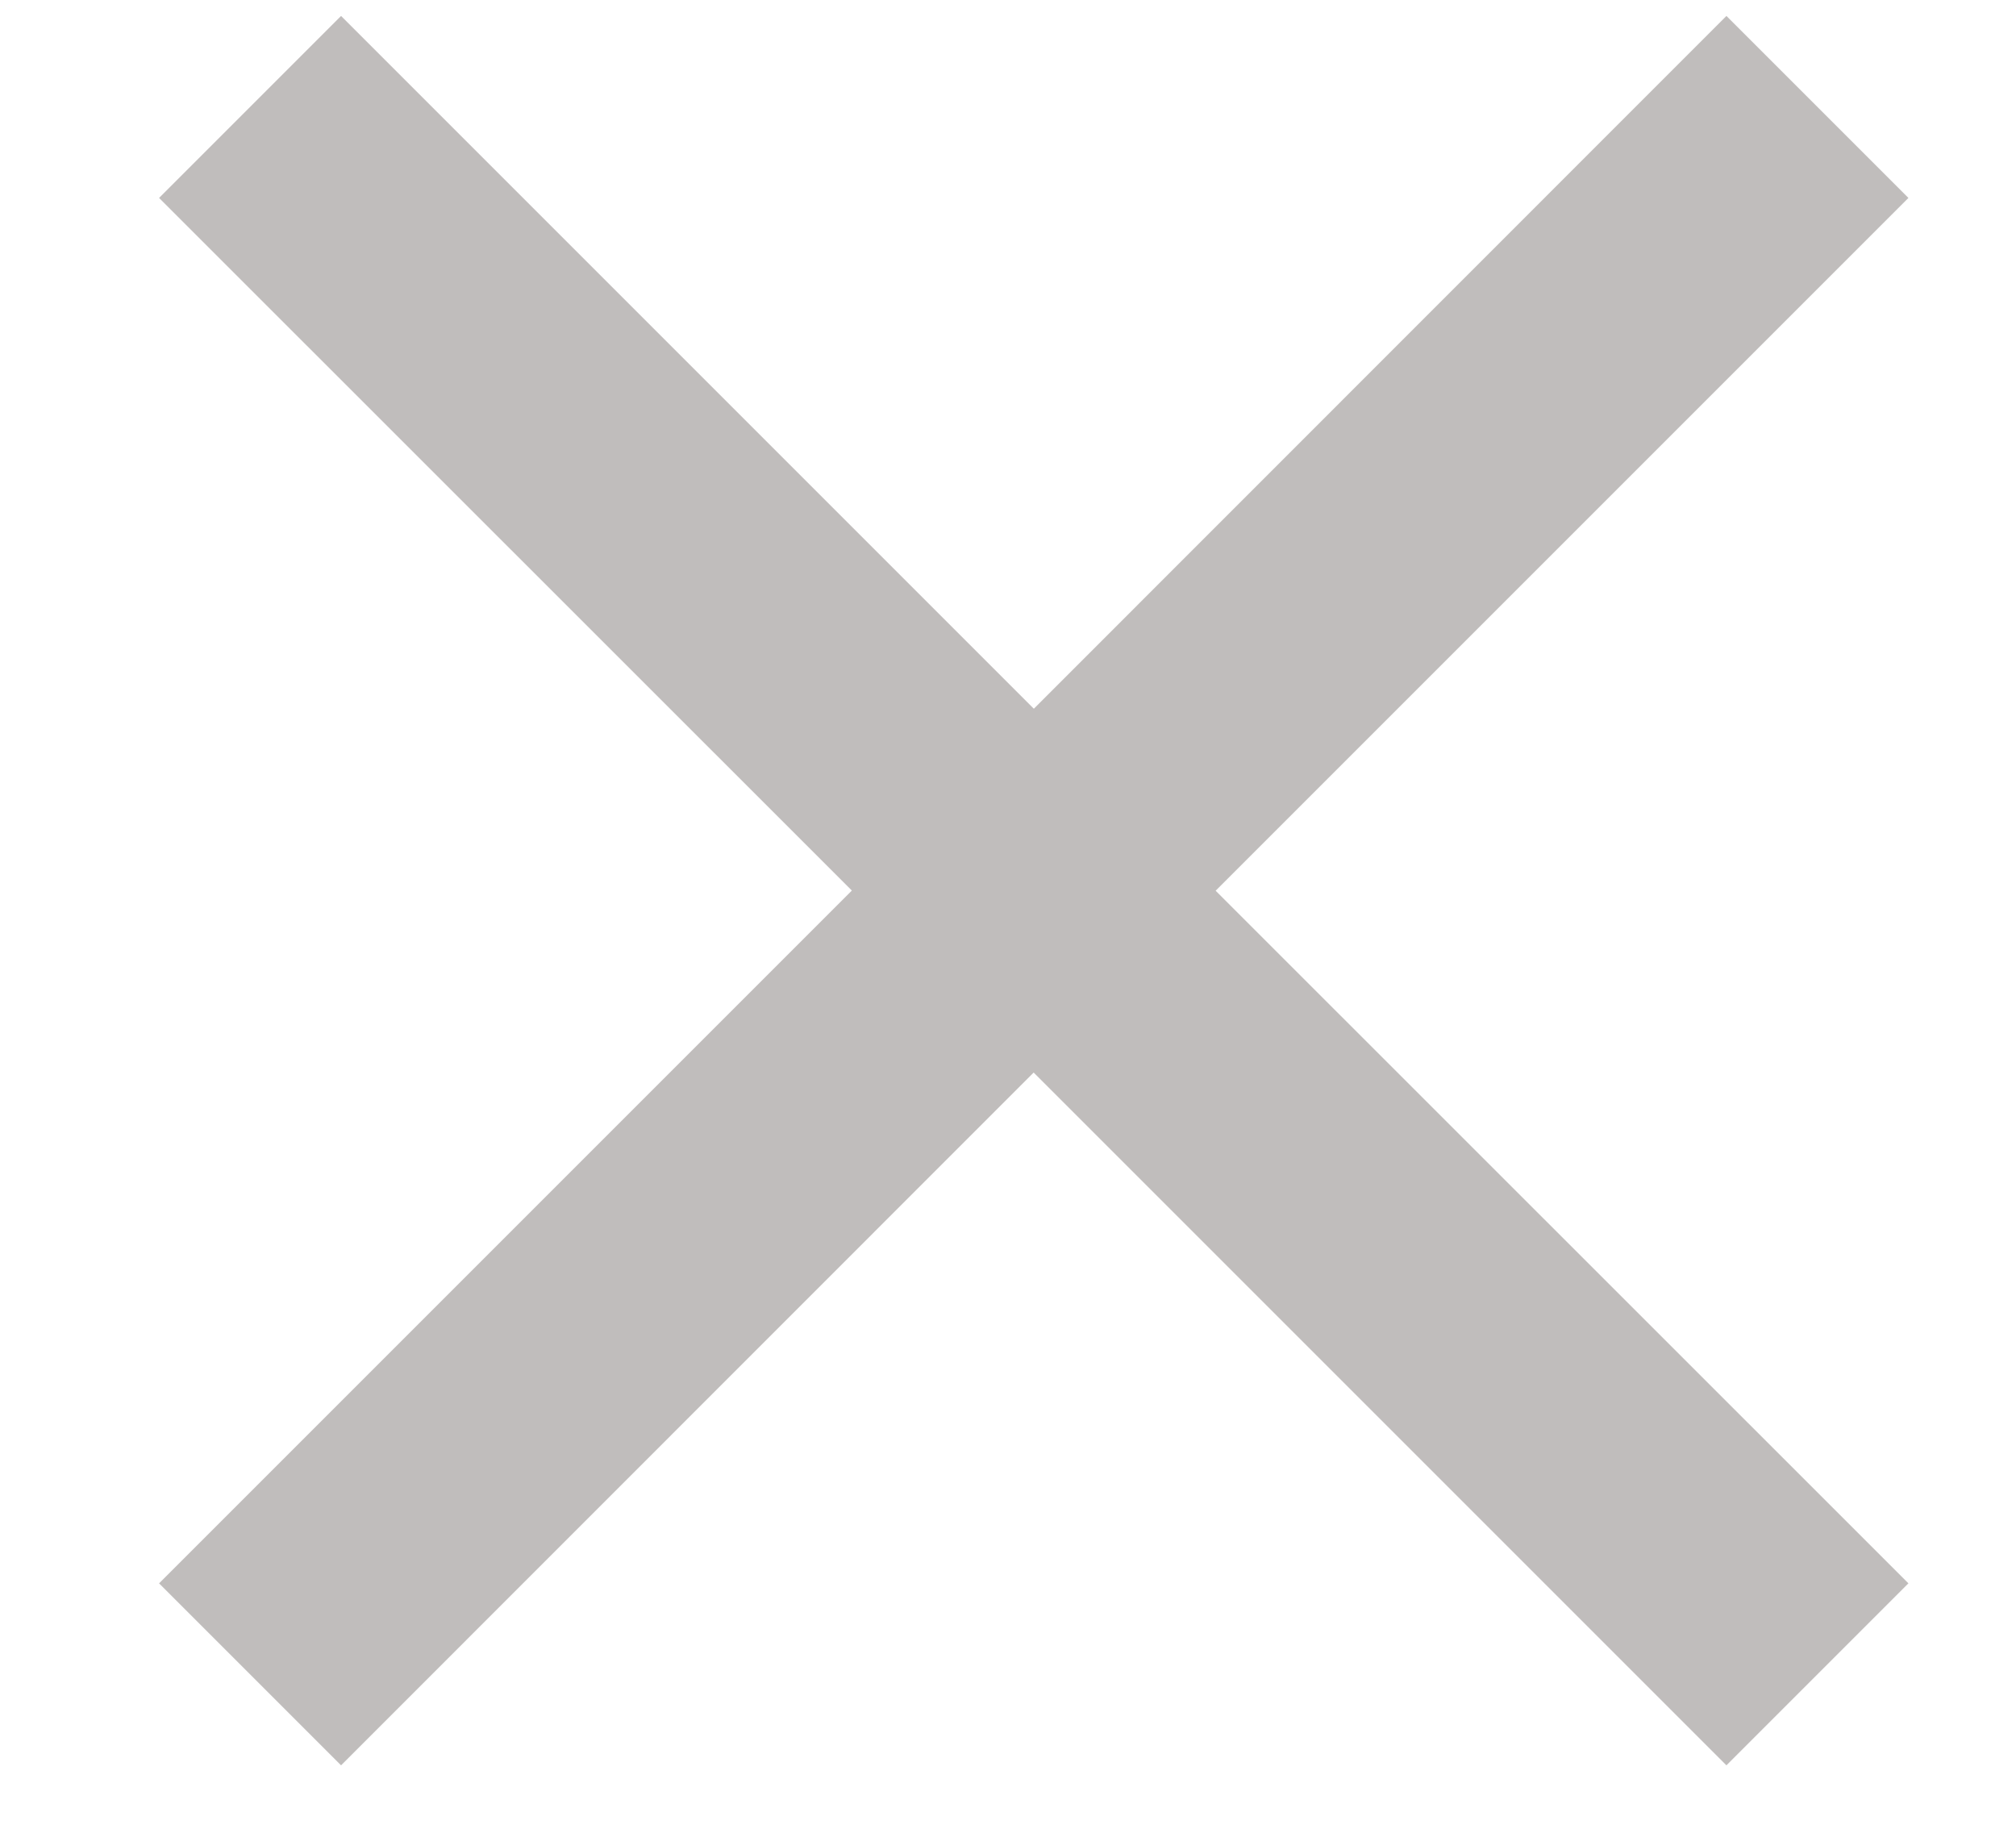 <svg width="11" height="10" xmlns="http://www.w3.org/2000/svg" xmlns:xlink="http://www.w3.org/1999/xlink"><defs><path id="a" d="M20.413 11.08l-3.78 3.78 3.78 3.779-.993.993-3.78-3.78-3.779 3.78-.993-.993 3.78-3.78-3.78-3.779.993-.993 3.78 3.78 3.779-3.78z"/></defs><use fill="#C0BDBC" xlink:href="#a" transform="translate(-10 -10)" fill-rule="evenodd"/></svg>